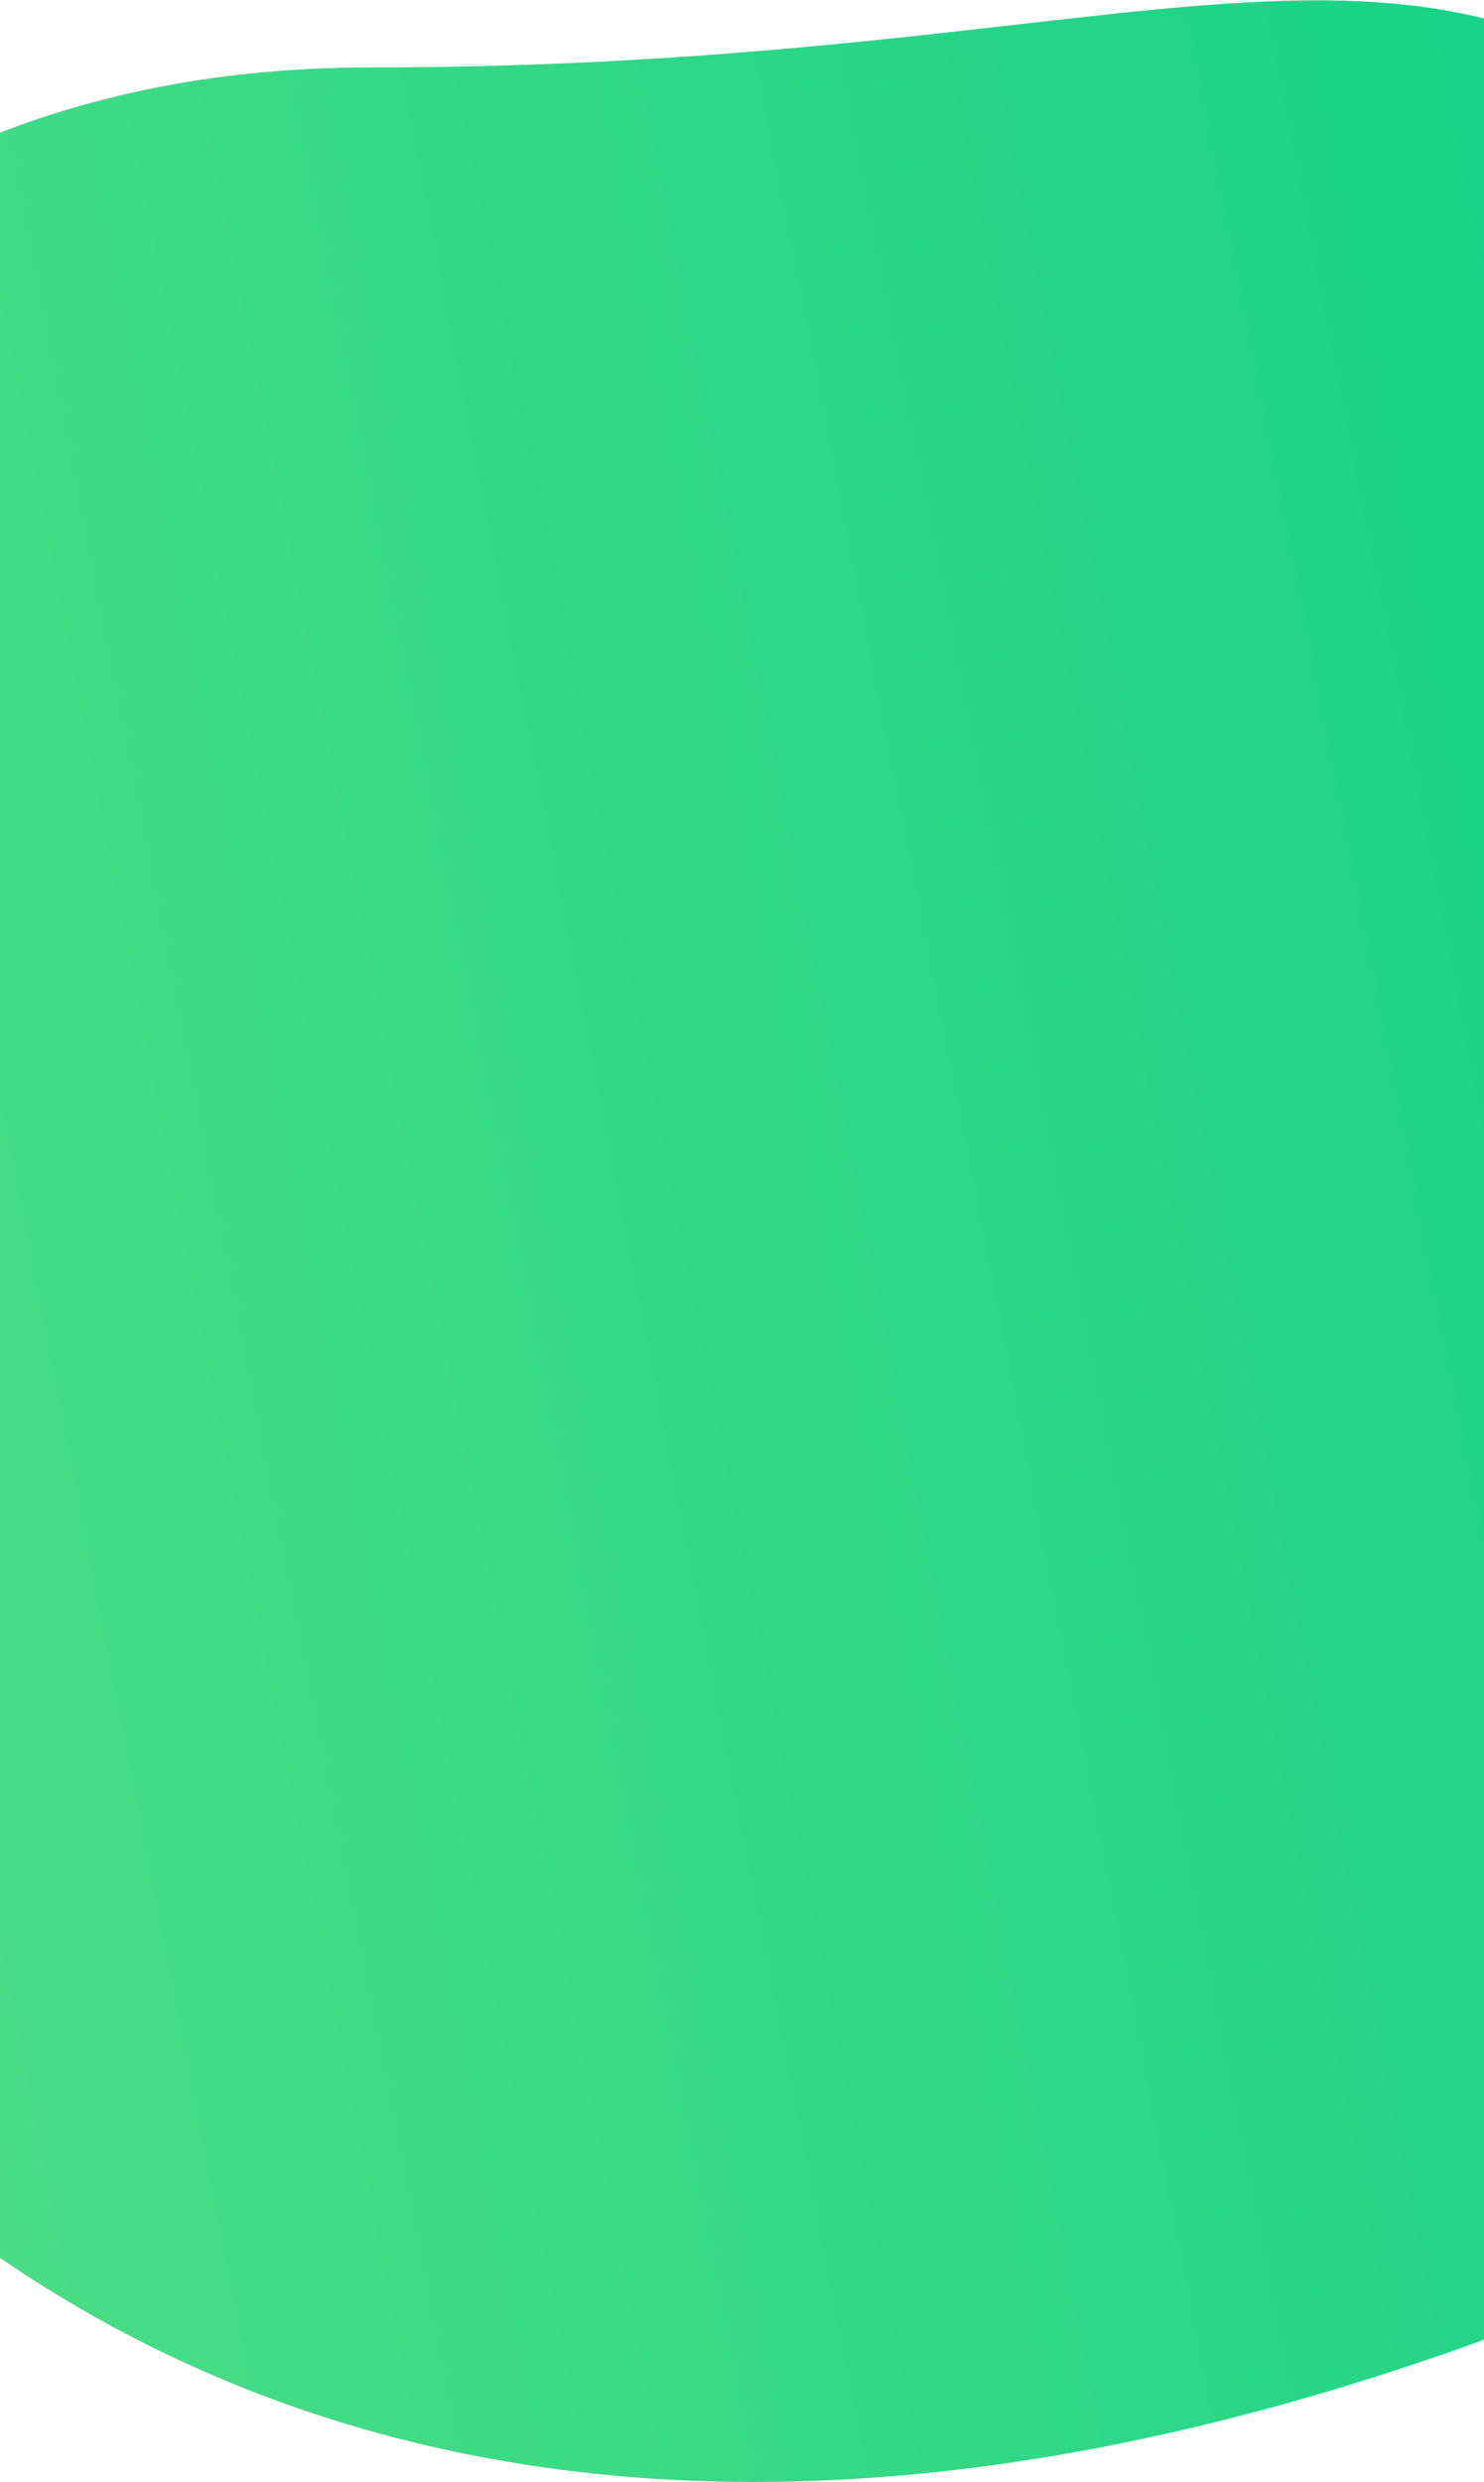 <svg width="375" height="627" viewBox="0 0 375 627" fill="none" xmlns="http://www.w3.org/2000/svg">
<path d="M489.266 95.089C711.236 382.103 562.446 528.843 356.541 597.478C-84.492 744.49 -192.48 298.053 -162.99 228.663C-135.304 163.519 -82.842 17.026 93.749 17.026C329.671 17.026 373.888 -54.097 489.266 95.089Z" fill="url(#paint0_linear)"/>
<defs>
<linearGradient id="paint0_linear" x1="622.263" y1="-579.379" x2="-318.154" y2="-396.709" gradientUnits="userSpaceOnUse">
<stop offset="0.234" stop-color="#0CCF87"/>
<stop offset="1" stop-color="#56E186"/>
</linearGradient>
</defs>
</svg>
